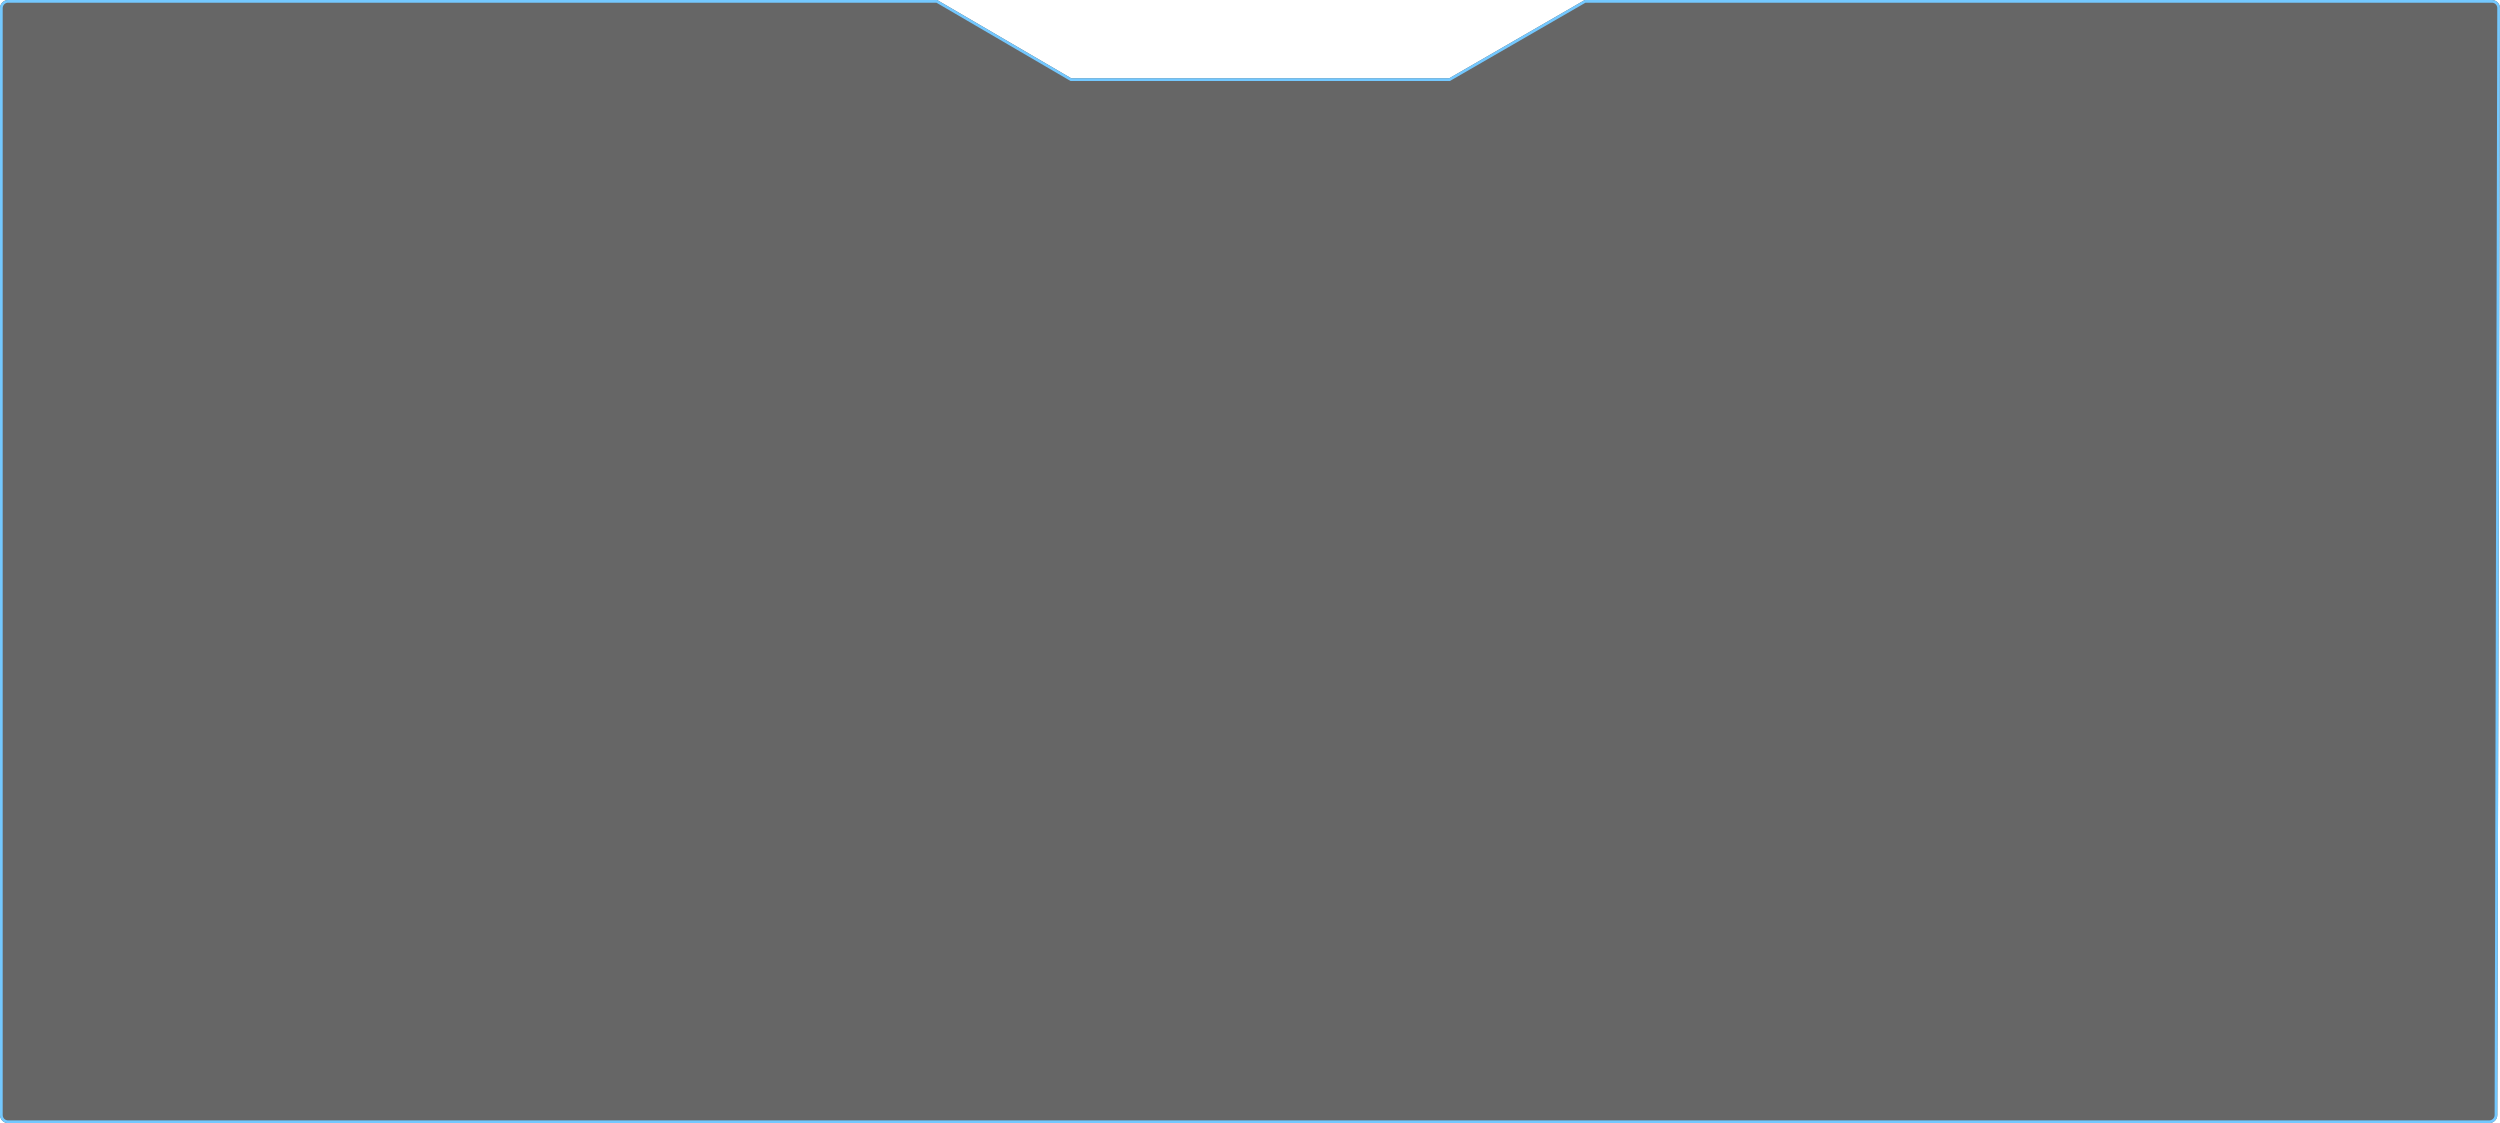 <?xml version="1.0" encoding="UTF-8"?>
<svg width="926px" height="416px" viewBox="0 0 926 416" version="1.1" xmlns="http://www.w3.org/2000/svg" xmlns:xlink="http://www.w3.org/1999/xlink">
    <title>12</title>
    <defs>
        <path d="M3,5 L347.123,5 L347.123,5 L396.796,34 L536.775,34 L587,5 L922.993,5 C924.65,5 925.993,6.343 925.993,8 C925.993,8.002 925.993,8.005 925.993,8.007 L925.007,418.007 C925.003,419.661 923.661,421 922.007,421 L3,421 C1.343,421 2.02906125e-16,419.657 0,418 L0,8 C-2.02906125e-16,6.343 1.343,5 3,5 Z" id="path-1"></path>
        <filter x="-0.6%" y="-1.4%" width="101.3%" height="102.9%" filterUnits="objectBoundingBox" id="filter-2">
            <feMorphology radius="4" operator="erode" in="SourceAlpha" result="shadowSpreadInner1"></feMorphology>
            <feGaussianBlur stdDeviation="4" in="shadowSpreadInner1" result="shadowBlurInner1"></feGaussianBlur>
            <feOffset dx="0" dy="0" in="shadowBlurInner1" result="shadowOffsetInner1"></feOffset>
            <feComposite in="shadowOffsetInner1" in2="SourceAlpha" operator="arithmetic" k2="-1" k3="1" result="shadowInnerInner1"></feComposite>
            <feColorMatrix values="0 0 0 0 0.421   0 0 0 0 0.643   0 0 0 0 1  0 0 0 0.548 0" type="matrix" in="shadowInnerInner1"></feColorMatrix>
        </filter>
    </defs>
    <g id="Page-2" stroke="none" stroke-width="1" fill="none" fill-rule="evenodd" opacity="0.6">
        <g id="China-mobile-7" transform="translate(-972, -231)">
            <g id="12" transform="translate(972, 226)">
                <use fill-opacity="0.07" fill="#FFFFFF" fill-rule="evenodd" xlink:href="#path-1"></use>
                <use fill="black" fill-opacity="1" filter="url(#filter-2)" xlink:href="#path-1"></use>
                <path stroke="#16A3FF" stroke-width="1" d="M346.988,5.5 L396.661,34.5 L536.909,34.5 L587.134,5.5 L922.993,5.5 C923.683,5.5 924.308,5.78 924.761,6.232 C925.213,6.685 925.493,7.31 925.493,7.999 L925.493,7.999 L924.507,418.006 C924.506,418.695 924.225,419.319 923.773,419.77 C923.321,420.221 922.696,420.5 922.007,420.5 L922.007,420.5 L3,420.5 C2.31,420.5 1.685,420.22 1.232,419.768 C0.78,419.315 0.5,418.69 0.5,418 L0.5,418 L0.5,8 C0.5,7.31 0.78,6.685 1.232,6.232 C1.685,5.78 2.31,5.5 3,5.5 L3,5.5 L346.988,5.5 Z" stroke-linejoin="square"></path>
            </g>
        </g>
    </g>
</svg>